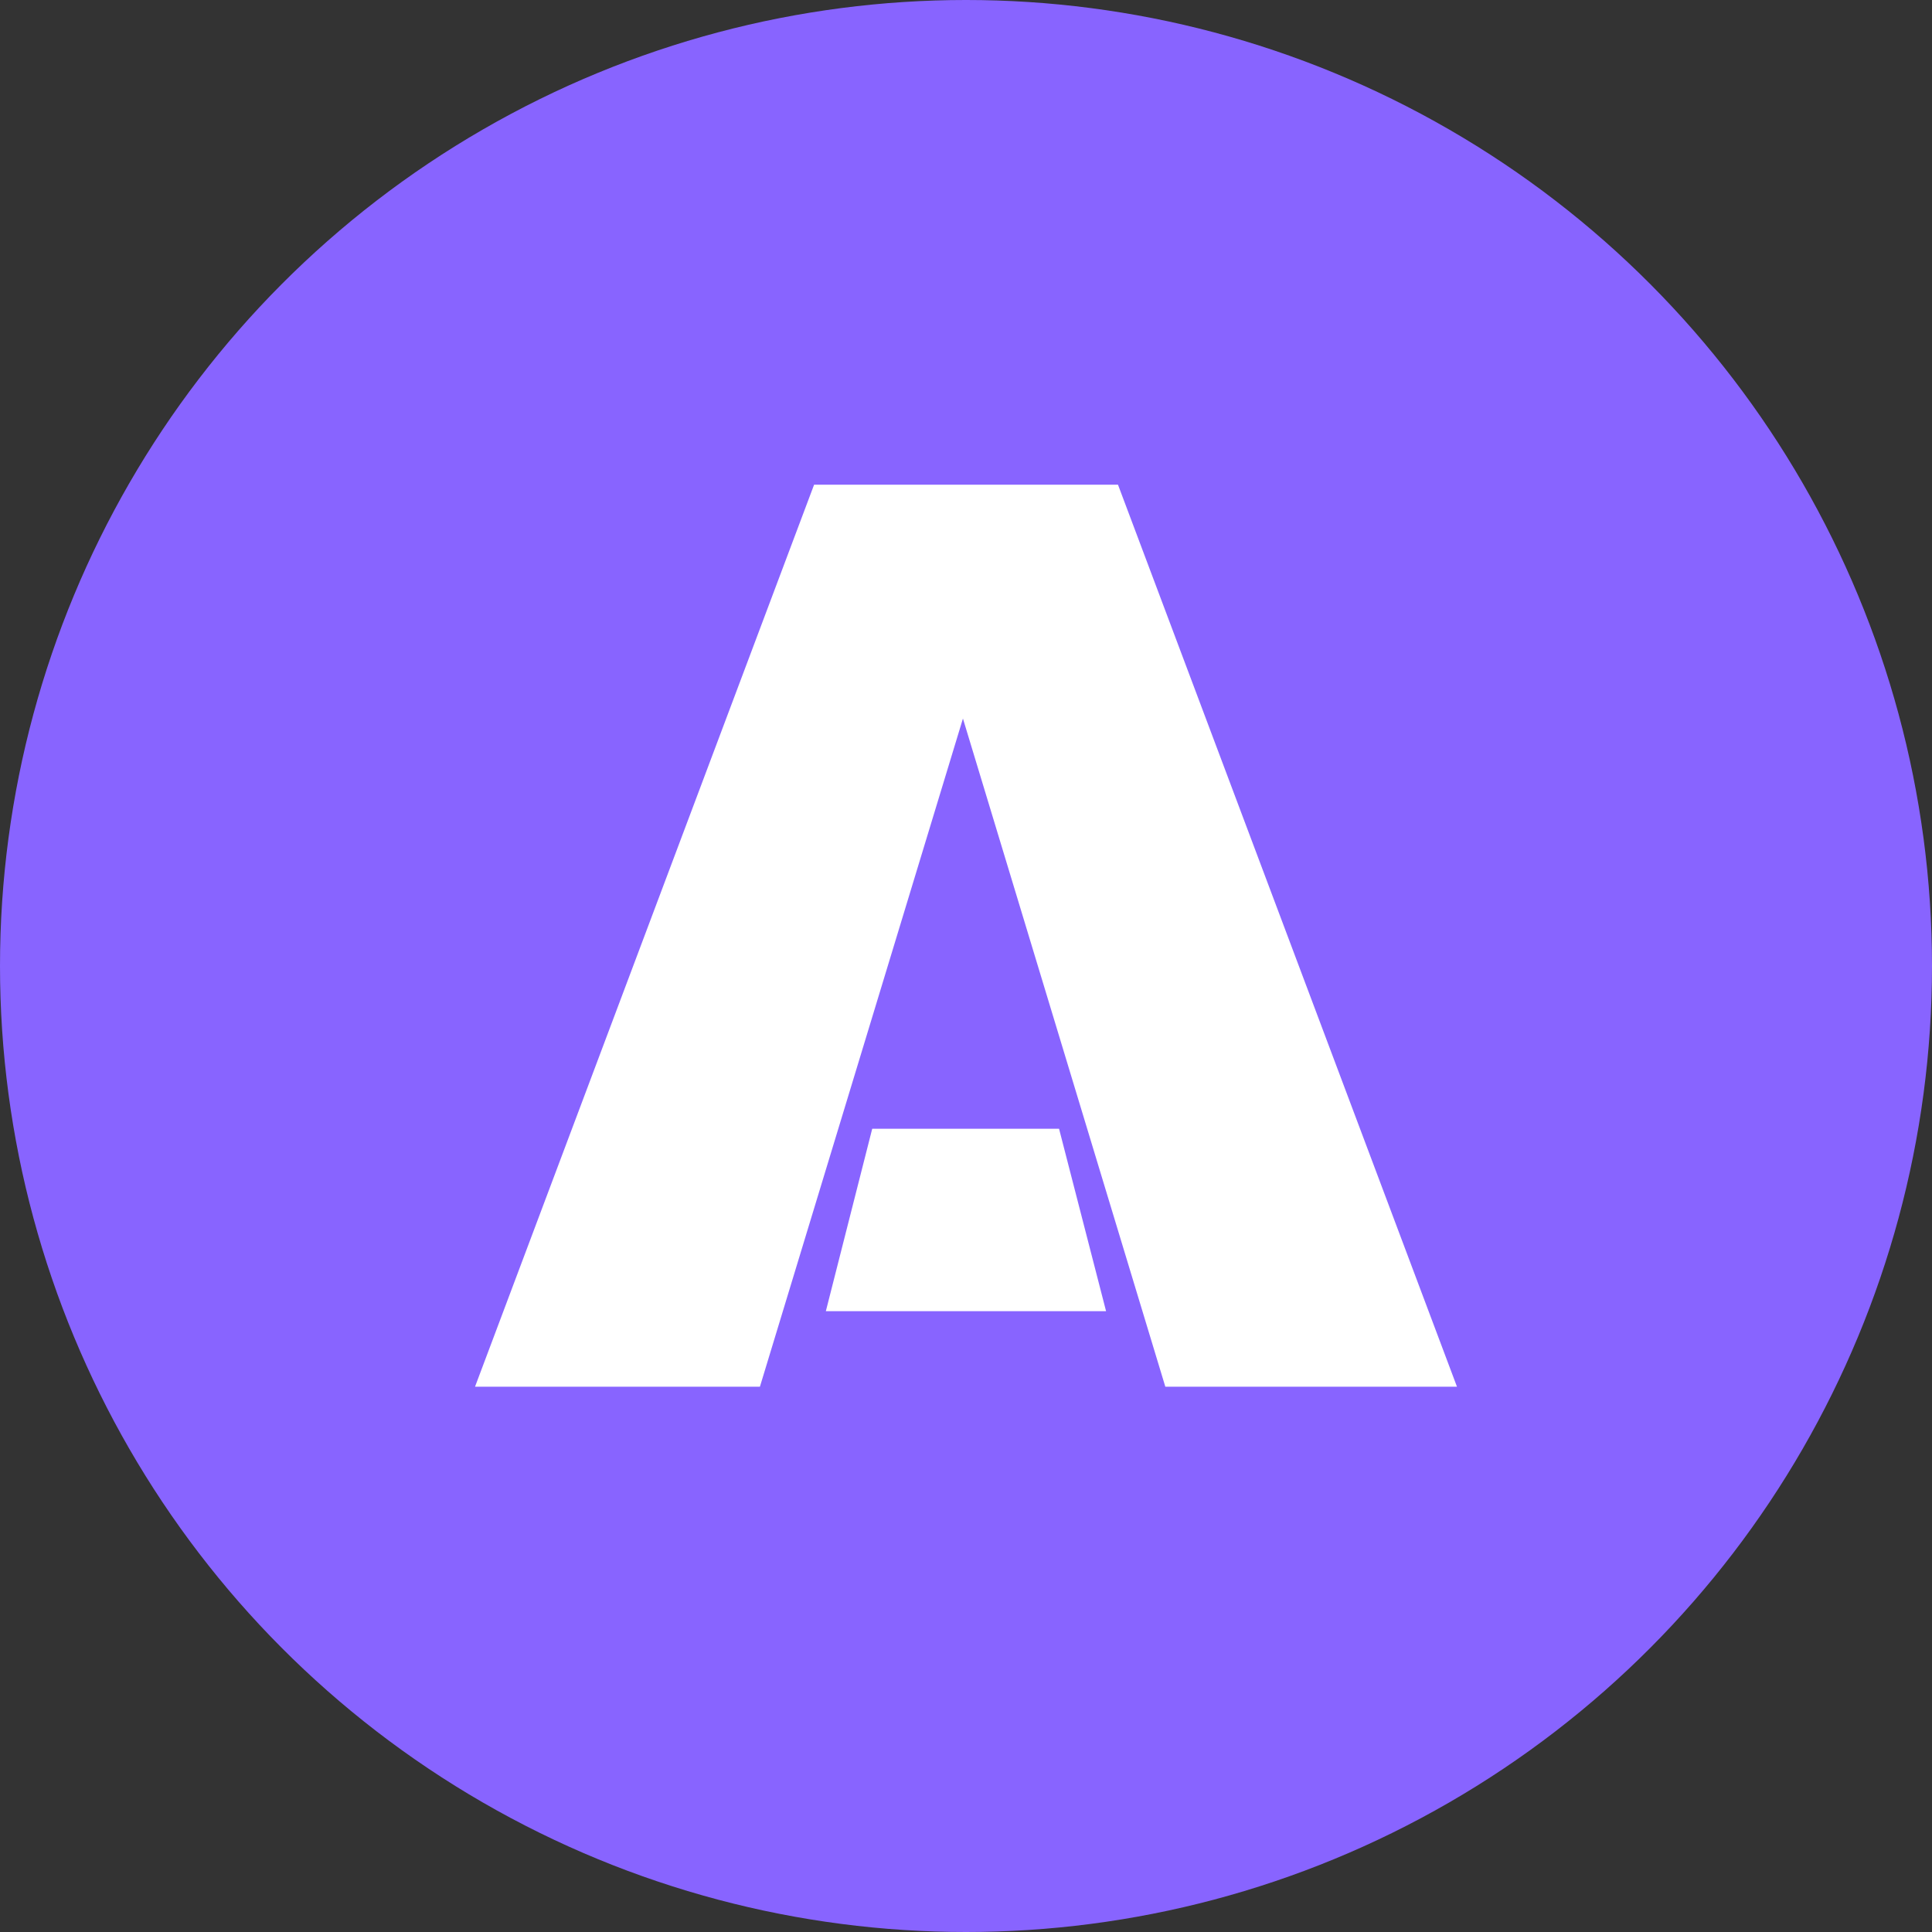 <svg width="24" height="24" viewBox="0 0 24 24" fill="none" xmlns="http://www.w3.org/2000/svg">
<rect x="0" y="0" width="24" height="24" fill="#333333" stroke="none"/>
<circle cx="12" cy="12" r="12" fill="#8864FF"/>
<path fill-rule="evenodd" clip-rule="evenodd" d="M5.901 17.226L10.113 6.021H13.888L18.099 17.226H14.476L11.962 8.926L9.44 17.226H5.901ZM13.156 14.022H10.835L10.259 16.288H13.74L13.156 14.022Z" fill="white"/>
</svg>
